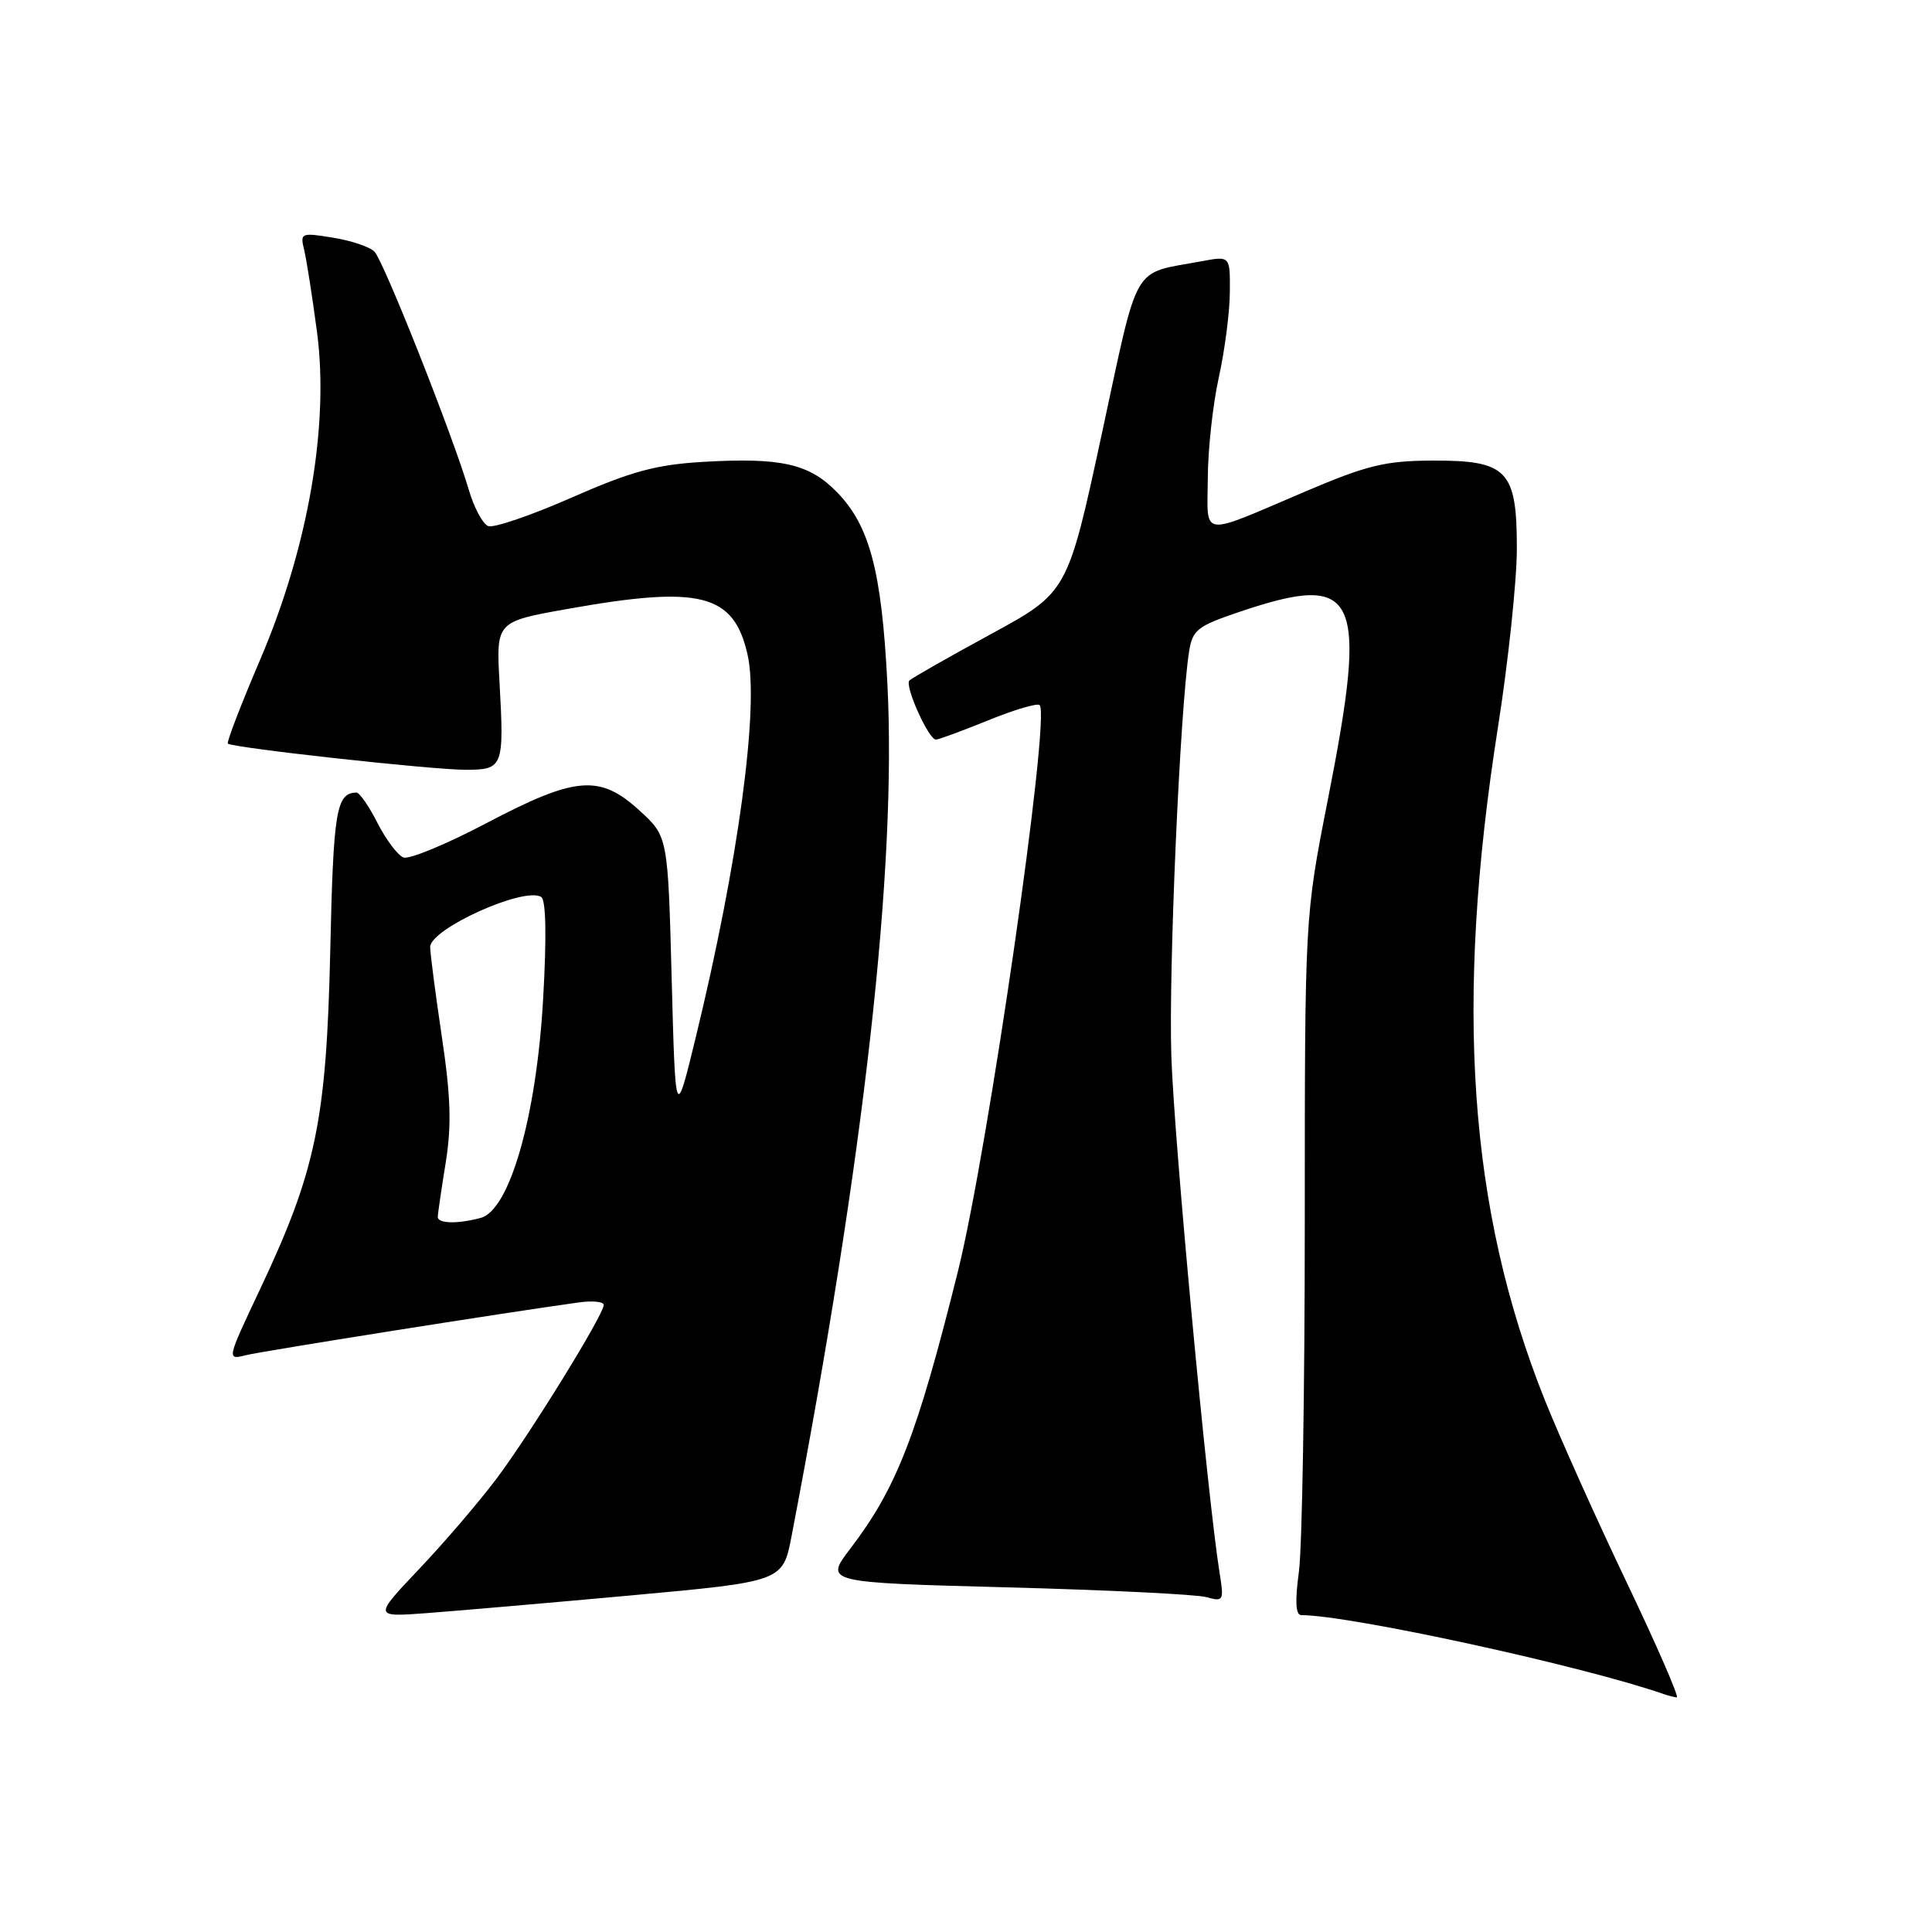 <?xml version="1.0" encoding="UTF-8" standalone="no"?>
<!DOCTYPE svg PUBLIC "-//W3C//DTD SVG 1.1//EN" "http://www.w3.org/Graphics/SVG/1.1/DTD/svg11.dtd" >
<svg xmlns="http://www.w3.org/2000/svg" xmlns:xlink="http://www.w3.org/1999/xlink" version="1.1" viewBox="0 0 256 256">
 <g >
 <path fill="currentColor"
d=" M 215.58 209.75 C 211.57 201.36 206.67 190.44 204.68 185.47 C 194.59 160.22 192.71 133.09 198.49 96.34 C 199.86 87.63 200.98 77.01 200.99 72.75 C 201.00 62.29 199.76 60.99 189.75 61.03 C 183.55 61.06 181.12 61.65 173.00 65.11 C 158.77 71.17 159.99 71.33 160.04 63.37 C 160.05 59.59 160.71 53.58 161.50 50.00 C 162.29 46.42 162.95 41.34 162.96 38.70 C 163.00 33.91 163.00 33.91 159.25 34.61 C 149.83 36.37 150.99 34.35 145.98 57.56 C 141.46 78.49 141.46 78.49 131.27 84.04 C 125.67 87.09 120.82 89.85 120.50 90.17 C 119.83 90.84 123.04 98.00 124.01 98.00 C 124.37 98.00 127.48 96.85 130.94 95.45 C 134.40 94.04 137.47 93.13 137.76 93.43 C 139.23 94.89 130.91 152.54 126.92 168.50 C 121.51 190.22 118.81 197.16 112.68 205.19 C 109.25 209.69 109.25 209.69 133.37 210.33 C 146.64 210.68 158.56 211.26 159.86 211.63 C 162.12 212.26 162.20 212.12 161.60 208.40 C 159.98 198.26 155.58 151.13 155.21 140.00 C 154.83 128.64 156.35 94.07 157.56 86.33 C 158.01 83.47 158.65 82.96 164.22 81.08 C 180.01 75.75 181.34 78.57 175.94 106.00 C 172.89 121.50 172.89 121.50 172.89 162.03 C 172.89 184.33 172.54 205.14 172.11 208.28 C 171.58 212.20 171.68 214.00 172.42 214.01 C 179.00 214.04 209.84 220.77 220.50 224.49 C 221.05 224.68 221.81 224.88 222.18 224.92 C 222.55 224.96 219.58 218.14 215.58 209.75 Z  M 83.61 211.40 C 103.73 209.56 103.73 209.56 104.89 203.53 C 114.55 153.18 118.84 114.97 117.58 90.50 C 116.82 75.63 115.23 69.64 110.88 65.19 C 107.22 61.44 103.47 60.60 93.18 61.20 C 86.92 61.57 83.70 62.44 75.75 65.93 C 70.39 68.29 65.41 69.99 64.69 69.71 C 63.97 69.43 62.80 67.25 62.10 64.85 C 60.03 57.79 50.85 34.60 49.62 33.35 C 49.01 32.71 46.53 31.88 44.11 31.49 C 39.87 30.80 39.75 30.86 40.31 33.14 C 40.62 34.44 41.39 39.34 42.01 44.03 C 43.63 56.39 40.84 72.51 34.48 87.39 C 31.94 93.33 30.01 98.34 30.19 98.53 C 30.75 99.08 57.20 102.00 61.68 102.00 C 66.68 102.00 66.81 101.65 66.19 90.44 C 65.74 82.37 65.74 82.37 75.18 80.69 C 92.82 77.54 97.24 78.66 99.06 86.76 C 100.62 93.70 97.82 114.34 92.18 137.50 C 89.50 148.50 89.50 148.50 89.00 129.67 C 88.50 110.84 88.50 110.84 84.76 107.42 C 79.48 102.58 76.30 102.84 64.46 109.07 C 59.16 111.86 54.21 113.91 53.46 113.62 C 52.70 113.33 51.16 111.28 50.02 109.05 C 48.89 106.82 47.63 105.01 47.23 105.02 C 44.55 105.07 44.17 107.38 43.76 126.00 C 43.25 148.47 41.87 155.13 34.45 170.85 C 30.04 180.19 30.03 180.21 32.58 179.57 C 34.75 179.03 66.77 173.95 76.75 172.57 C 78.54 172.33 80.00 172.48 80.00 172.90 C 80.00 174.19 70.30 189.92 65.81 195.91 C 63.50 198.98 58.89 204.37 55.56 207.88 C 49.50 214.27 49.50 214.27 56.50 213.75 C 60.35 213.46 72.55 212.41 83.61 211.40 Z  M 58.01 161.25 C 58.01 160.84 58.48 157.63 59.05 154.11 C 59.85 149.16 59.74 145.38 58.54 137.33 C 57.69 131.62 57.00 126.29 57.00 125.49 C 57.00 123.07 69.52 117.43 71.72 118.86 C 72.35 119.27 72.44 124.21 71.96 132.50 C 71.07 147.98 67.53 160.36 63.69 161.38 C 60.64 162.20 58.00 162.14 58.01 161.25 Z "/>
</g>
</svg>